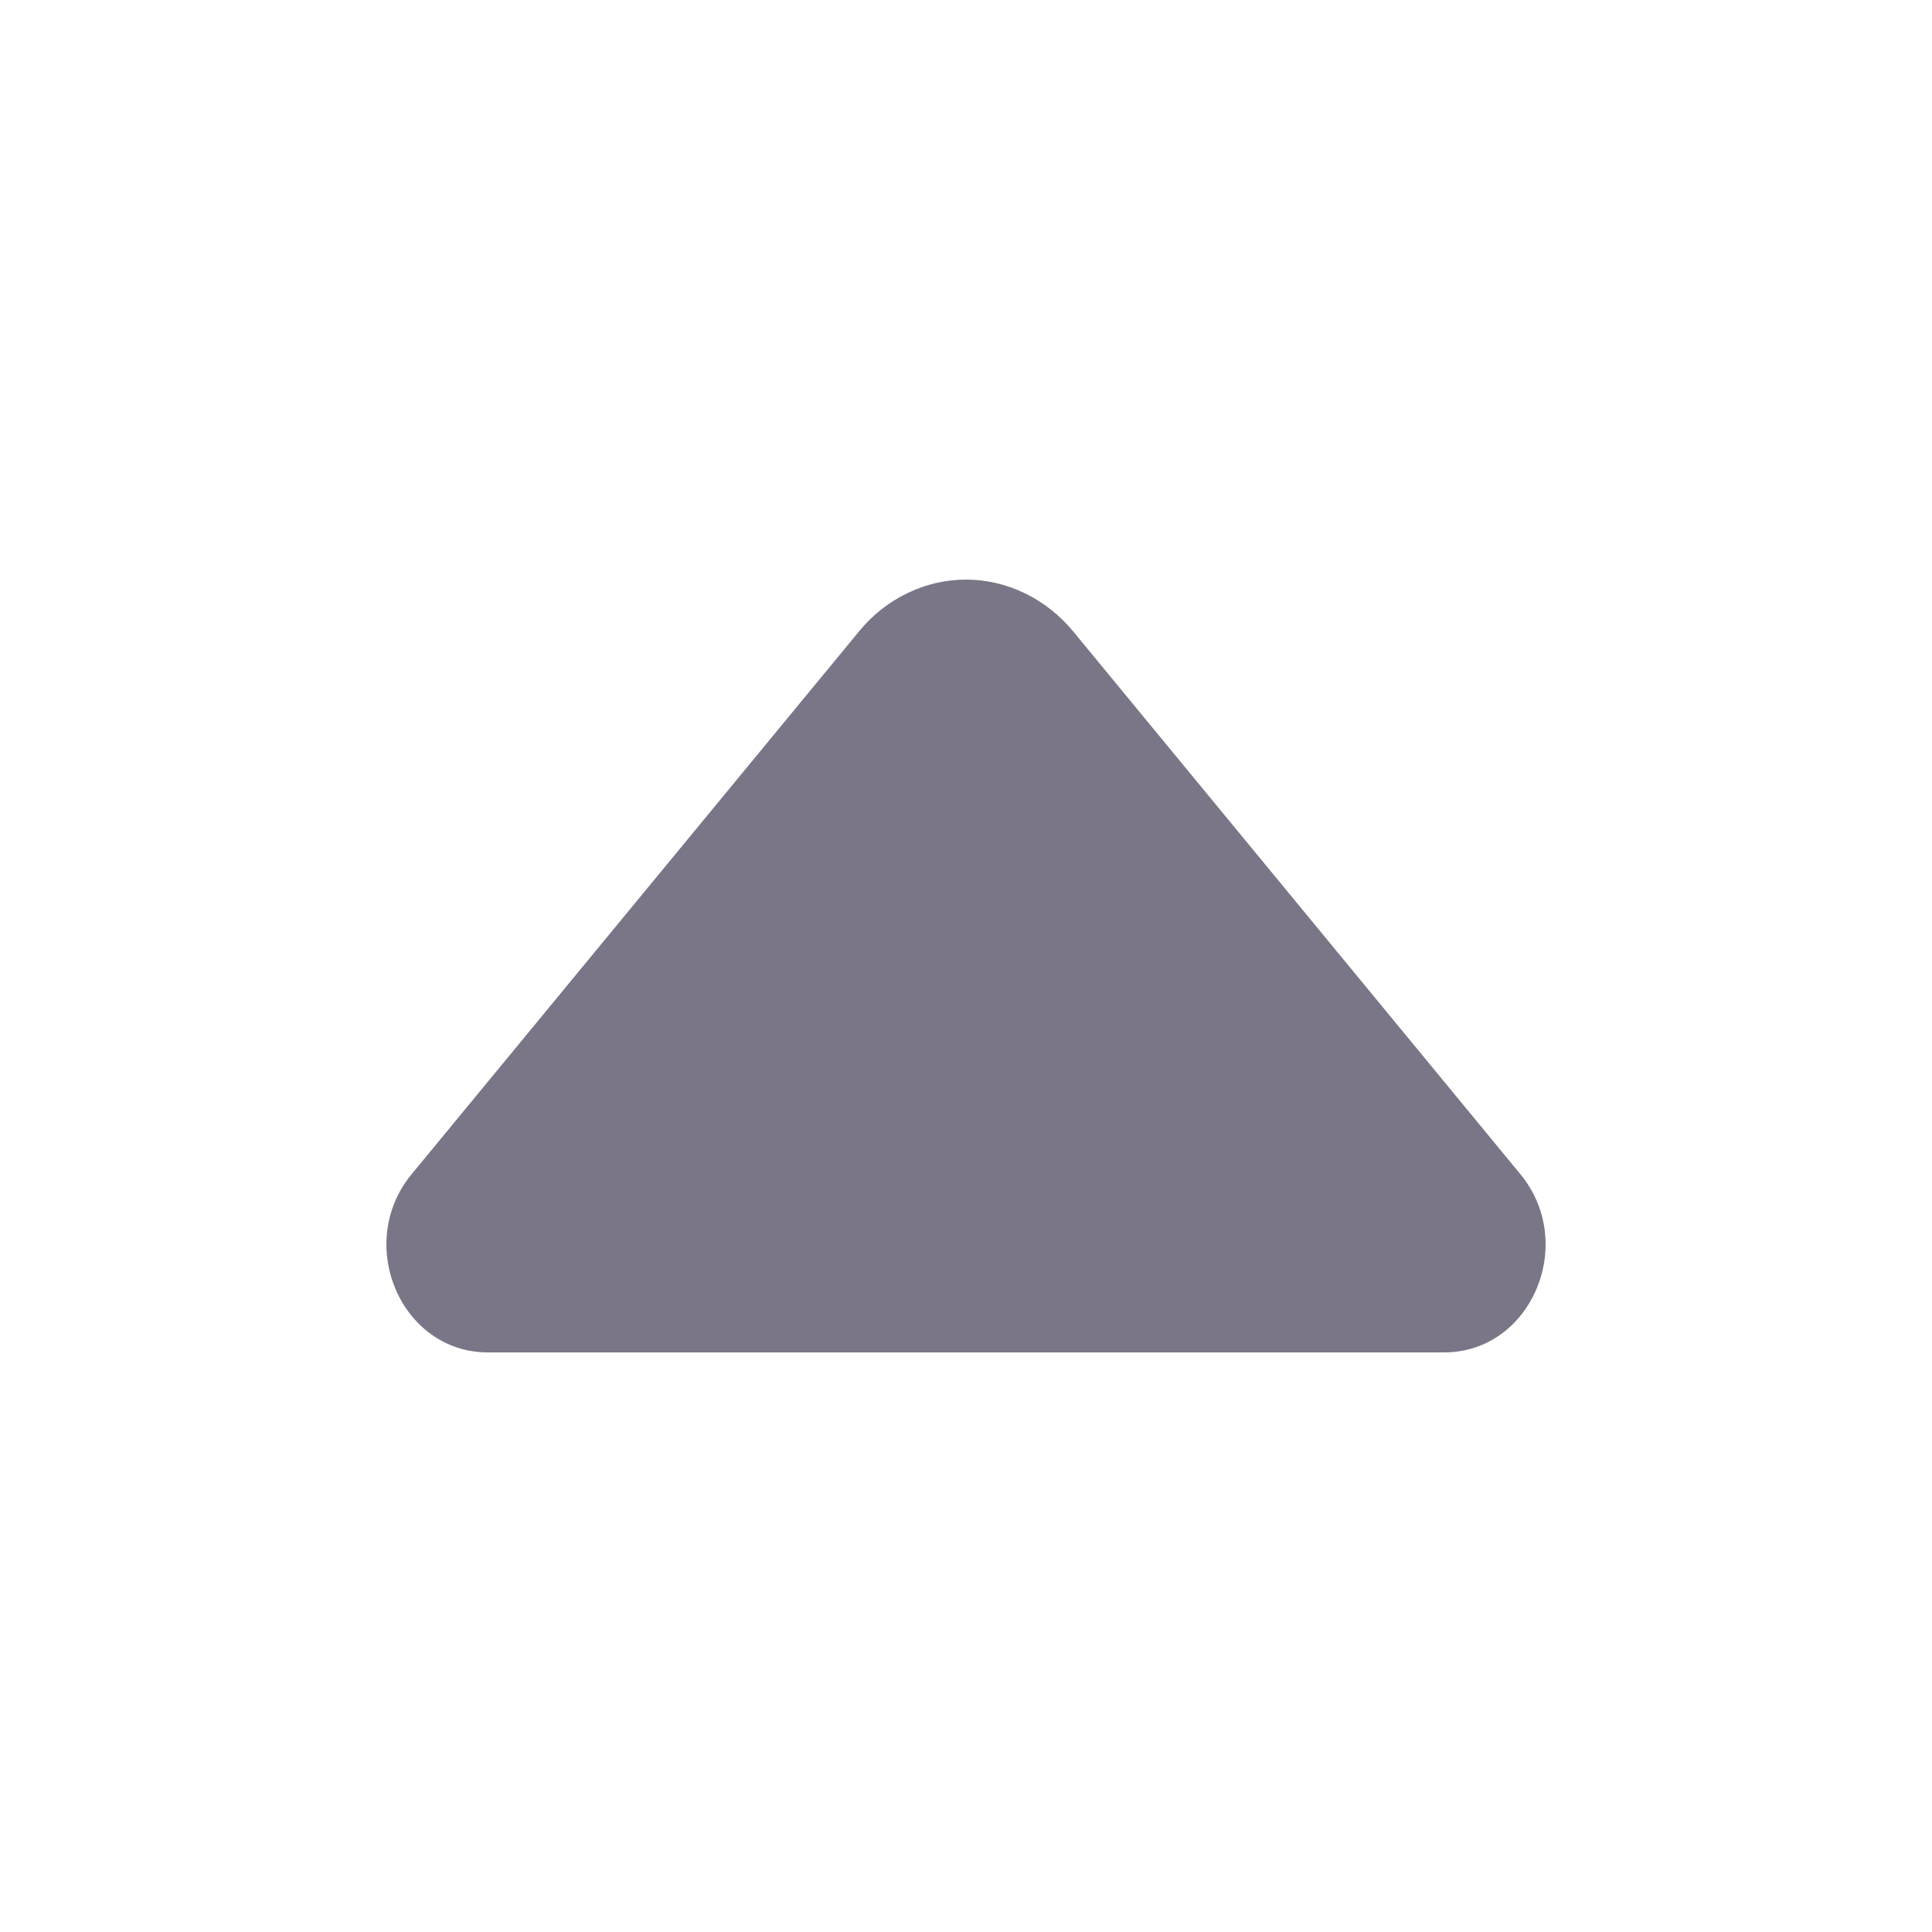 <svg width="10" height="10" viewBox="0 0 10 10" fill="none" xmlns="http://www.w3.org/2000/svg">
<g id="10/ down">
<path id="Vector" d="M7.475 7C7.925 7 8.166 6.437 7.869 6.077L5.553 3.266C5.484 3.183 5.399 3.116 5.303 3.07C5.208 3.024 5.105 3 5 3C4.895 3 4.792 3.024 4.697 3.07C4.601 3.116 4.516 3.183 4.448 3.266L2.131 6.077C1.834 6.437 2.075 7 2.525 7L7.475 7H7.475Z" fill="#7A7687"/>
</g>
</svg>
